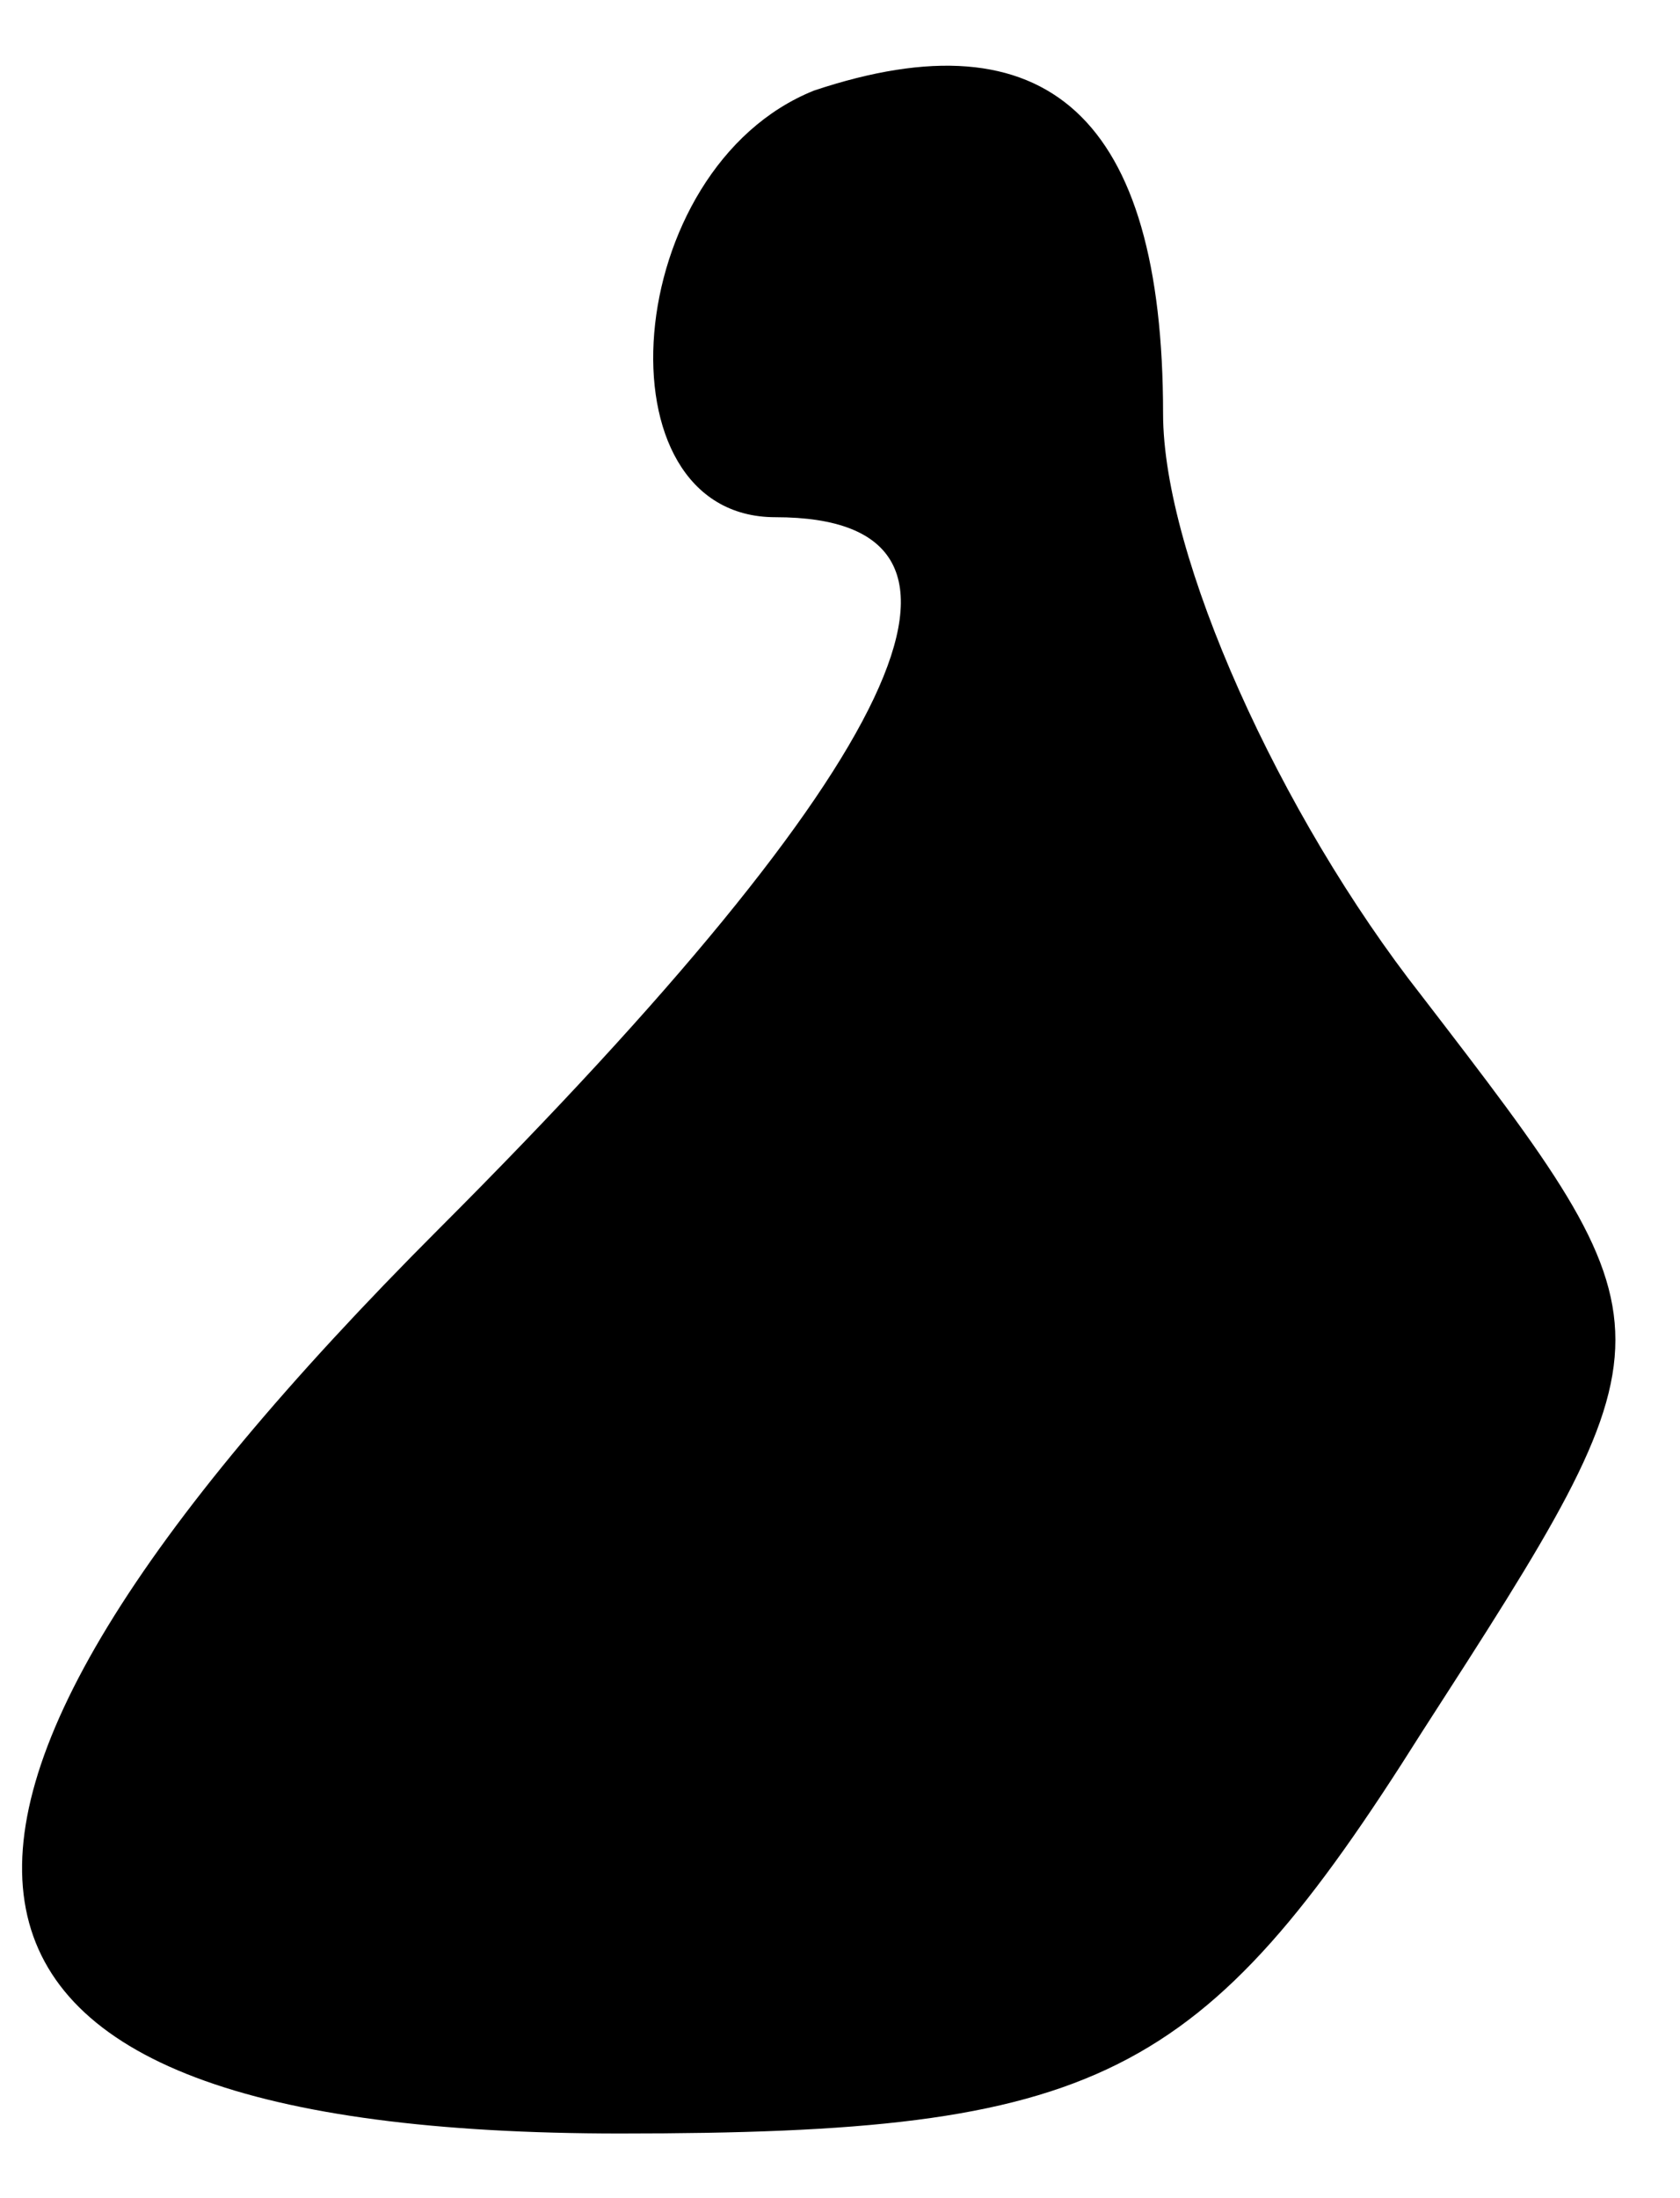 <?xml version="1.0" standalone="no"?>
<!DOCTYPE svg PUBLIC "-//W3C//DTD SVG 20010904//EN"
 "http://www.w3.org/TR/2001/REC-SVG-20010904/DTD/svg10.dtd">
<svg version="1.0" xmlns="http://www.w3.org/2000/svg"
 width="13pt" height="17pt" viewBox="0 0 13 17"
 preserveAspectRatio="xMidYMid meet">
<g transform="translate(0,17) scale(0.1,-0.1)"
fill="#000000" stroke="none">
<path fill="#000000" stroke="none" d="M63 163 c-15 -6 -17 -33 -3 -33 19 0
10 -19 -26 -55 -47 -47 -43 -70 14 -70 37 0 45 4 62 31 20 31 20 31 0 57 -11
14 -20 34 -20 45 0 23 -9 31 -27 25z"/>
</g>
</svg>

